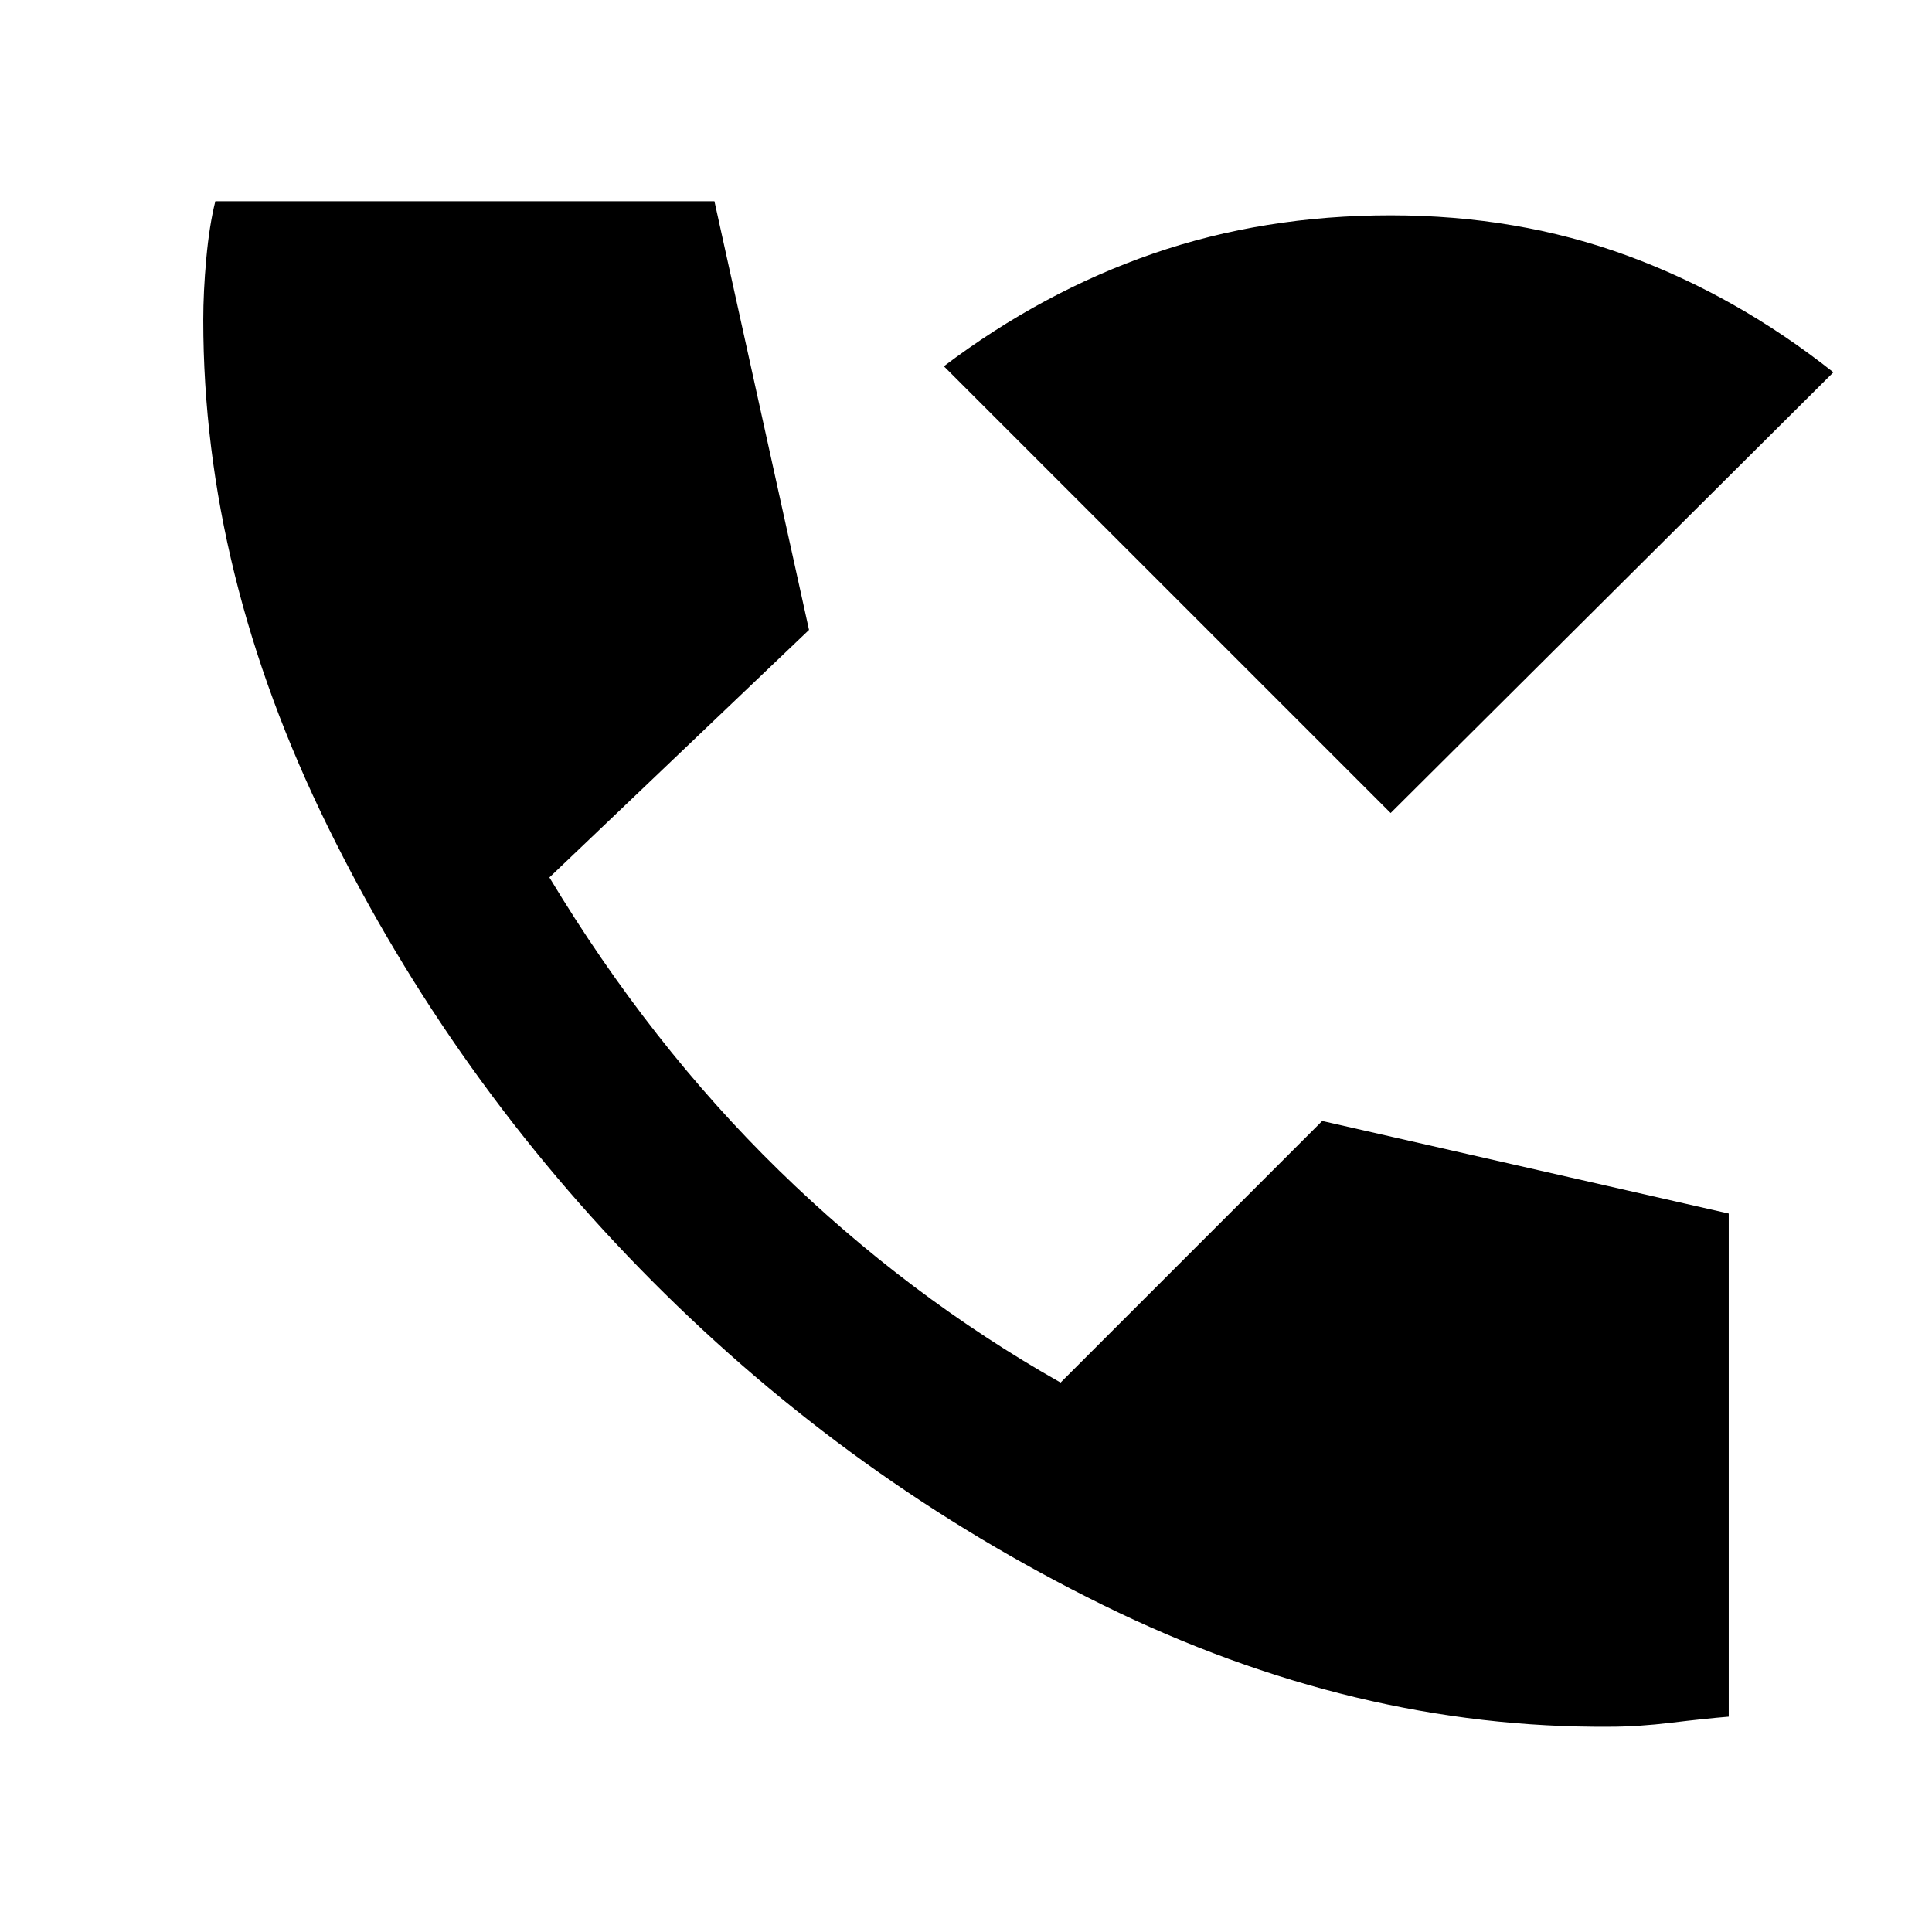 <svg xmlns="http://www.w3.org/2000/svg" height="48" width="48"><path d="M34.55 20.2 23.45 9.1q2.45-1.85 5.2-2.8 2.75-.95 5.9-.95 3.15 0 5.875 1t5.125 2.9ZM40 42.9q-6.35.05-12.6-3.025-6.25-3.075-11.2-8.05-4.95-4.975-8.05-11.275-3.1-6.3-3.1-12.6 0-.7.075-1.525T5.35 5h12.4l2.35 10.65-6.45 6.15q2.5 4.15 5.7 7.275t7 5.275l6.5-6.5 10.1 2.3v12.5q-.6.05-1.425.15-.825.1-1.525.1Z"/></svg>